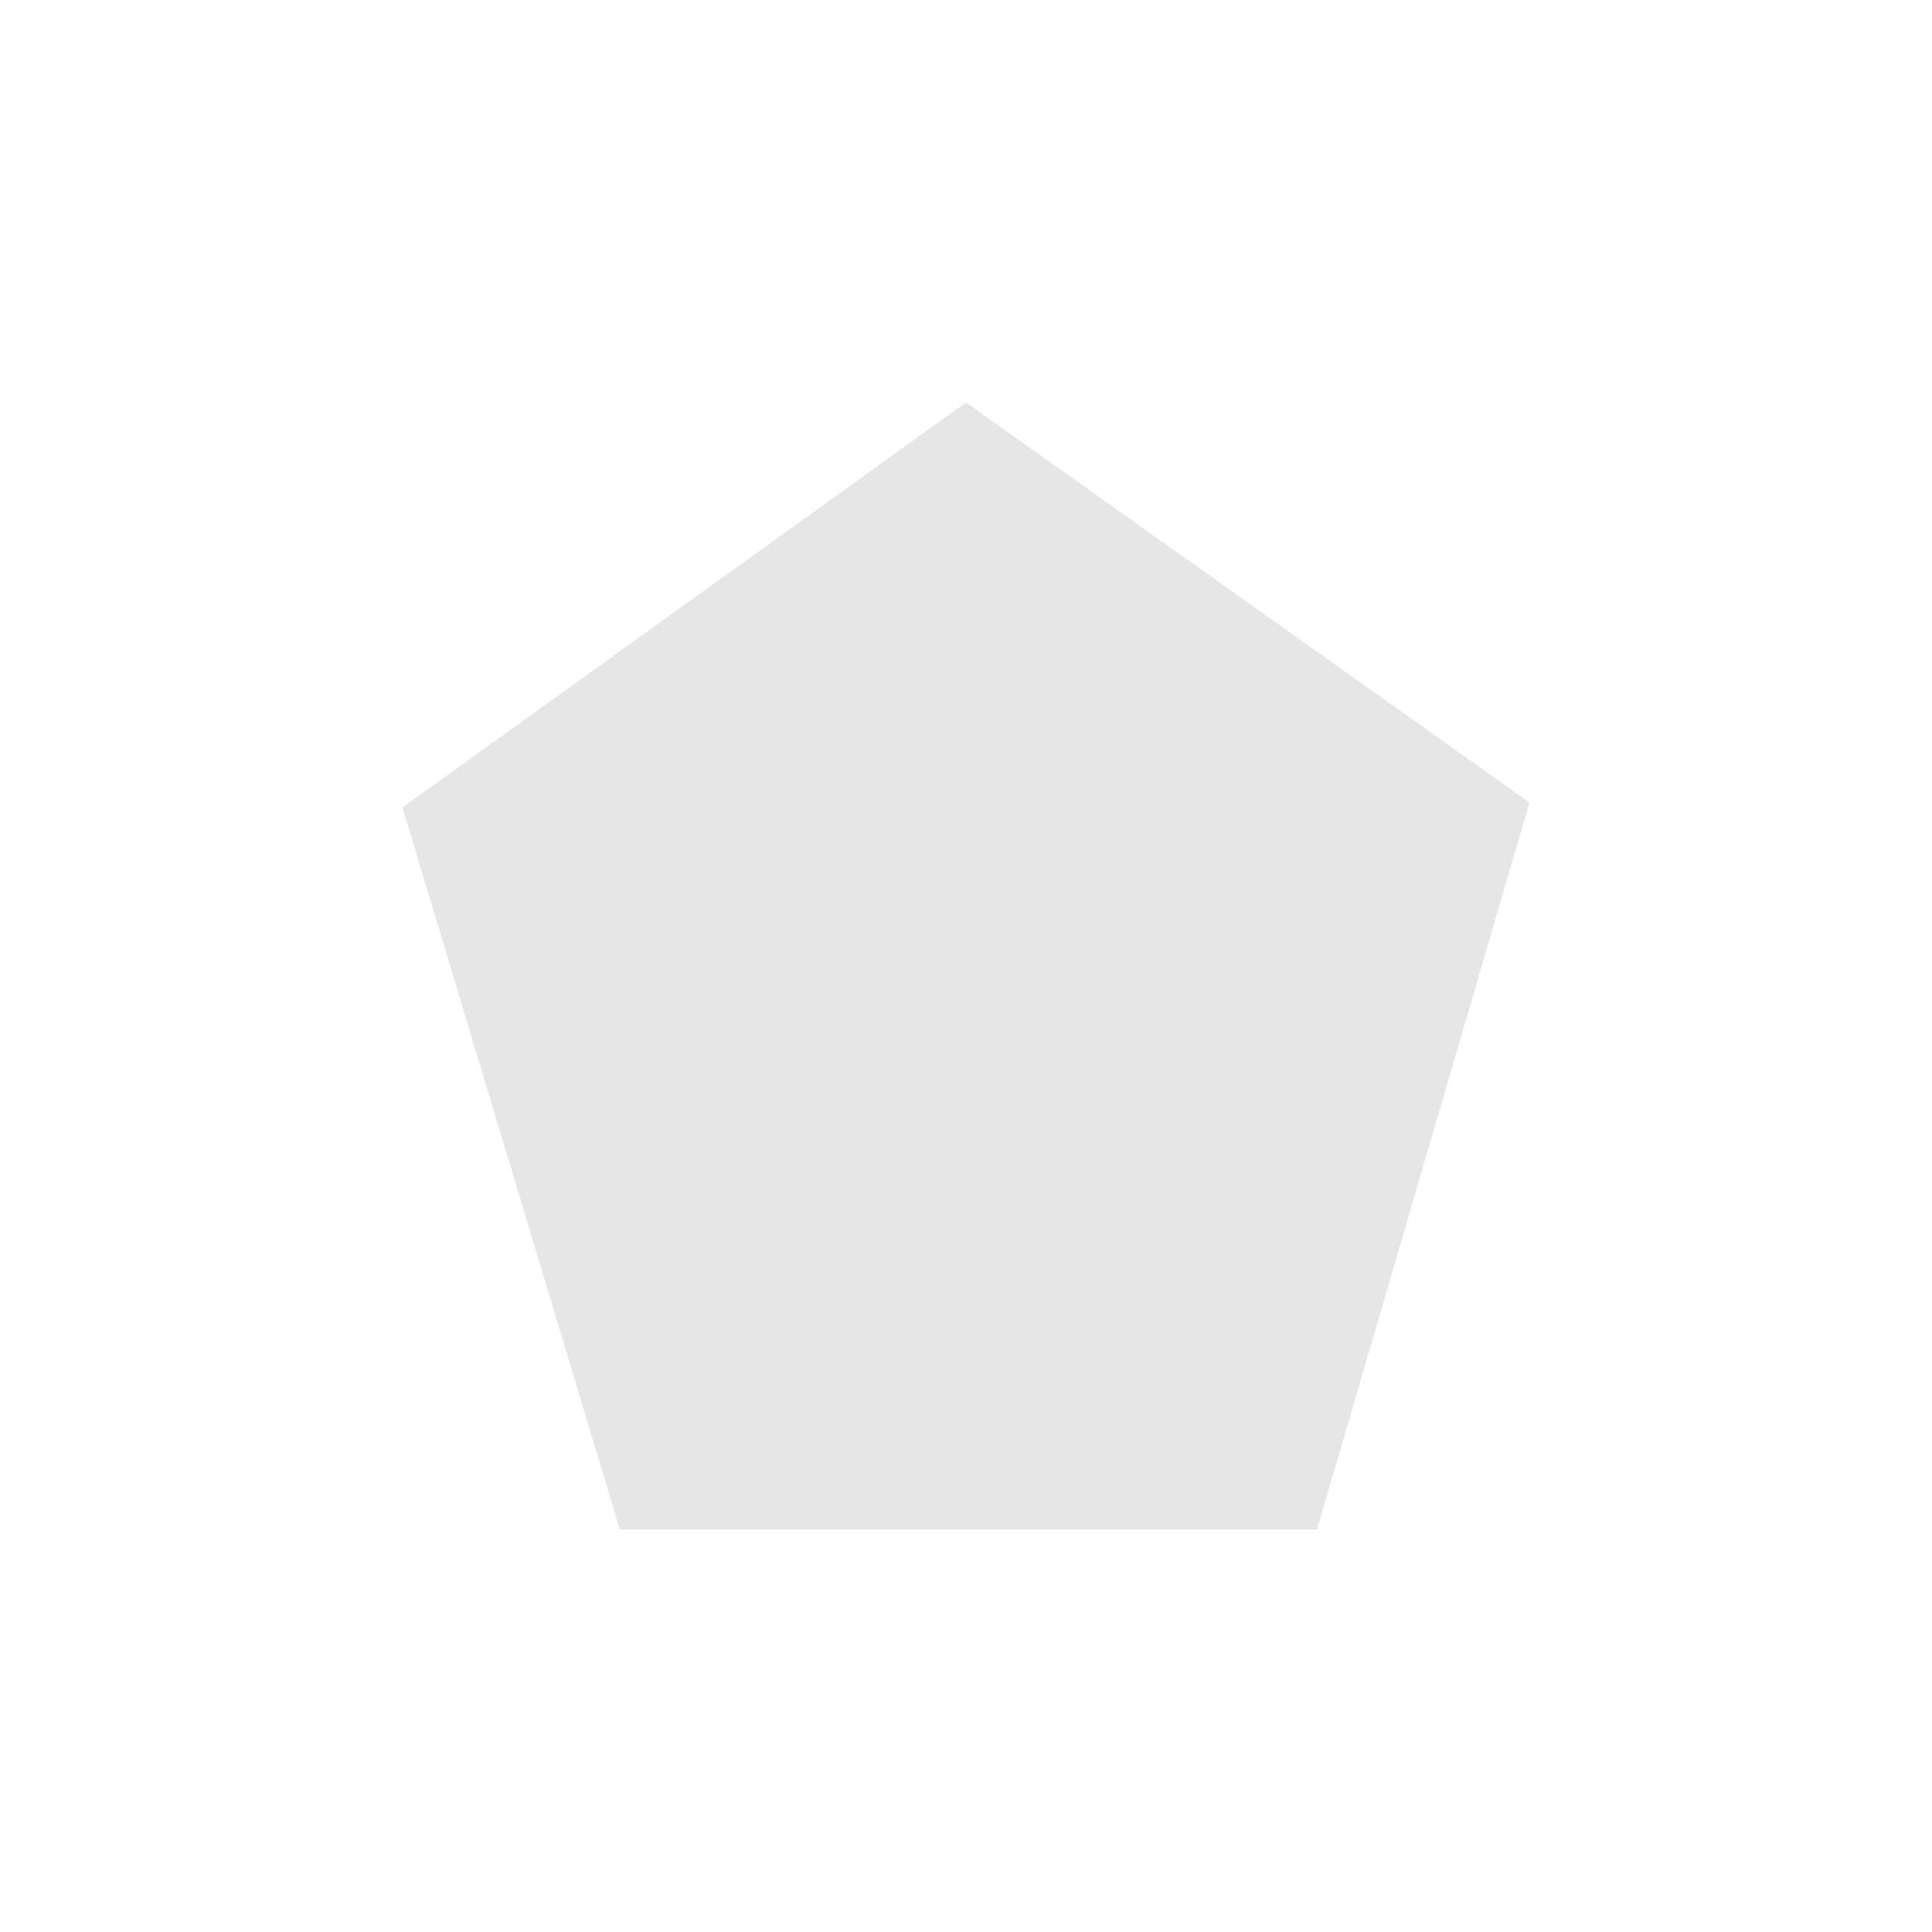 <svg xmlns="http://www.w3.org/2000/svg" width="24" height="24"><defs><style id="current-color-scheme"></style></defs><path d="M12 5l-7 5.03L7.7 19h8.66L19 9.97 12 5z" fill="currentColor" color="#e6e6e6"/></svg>
